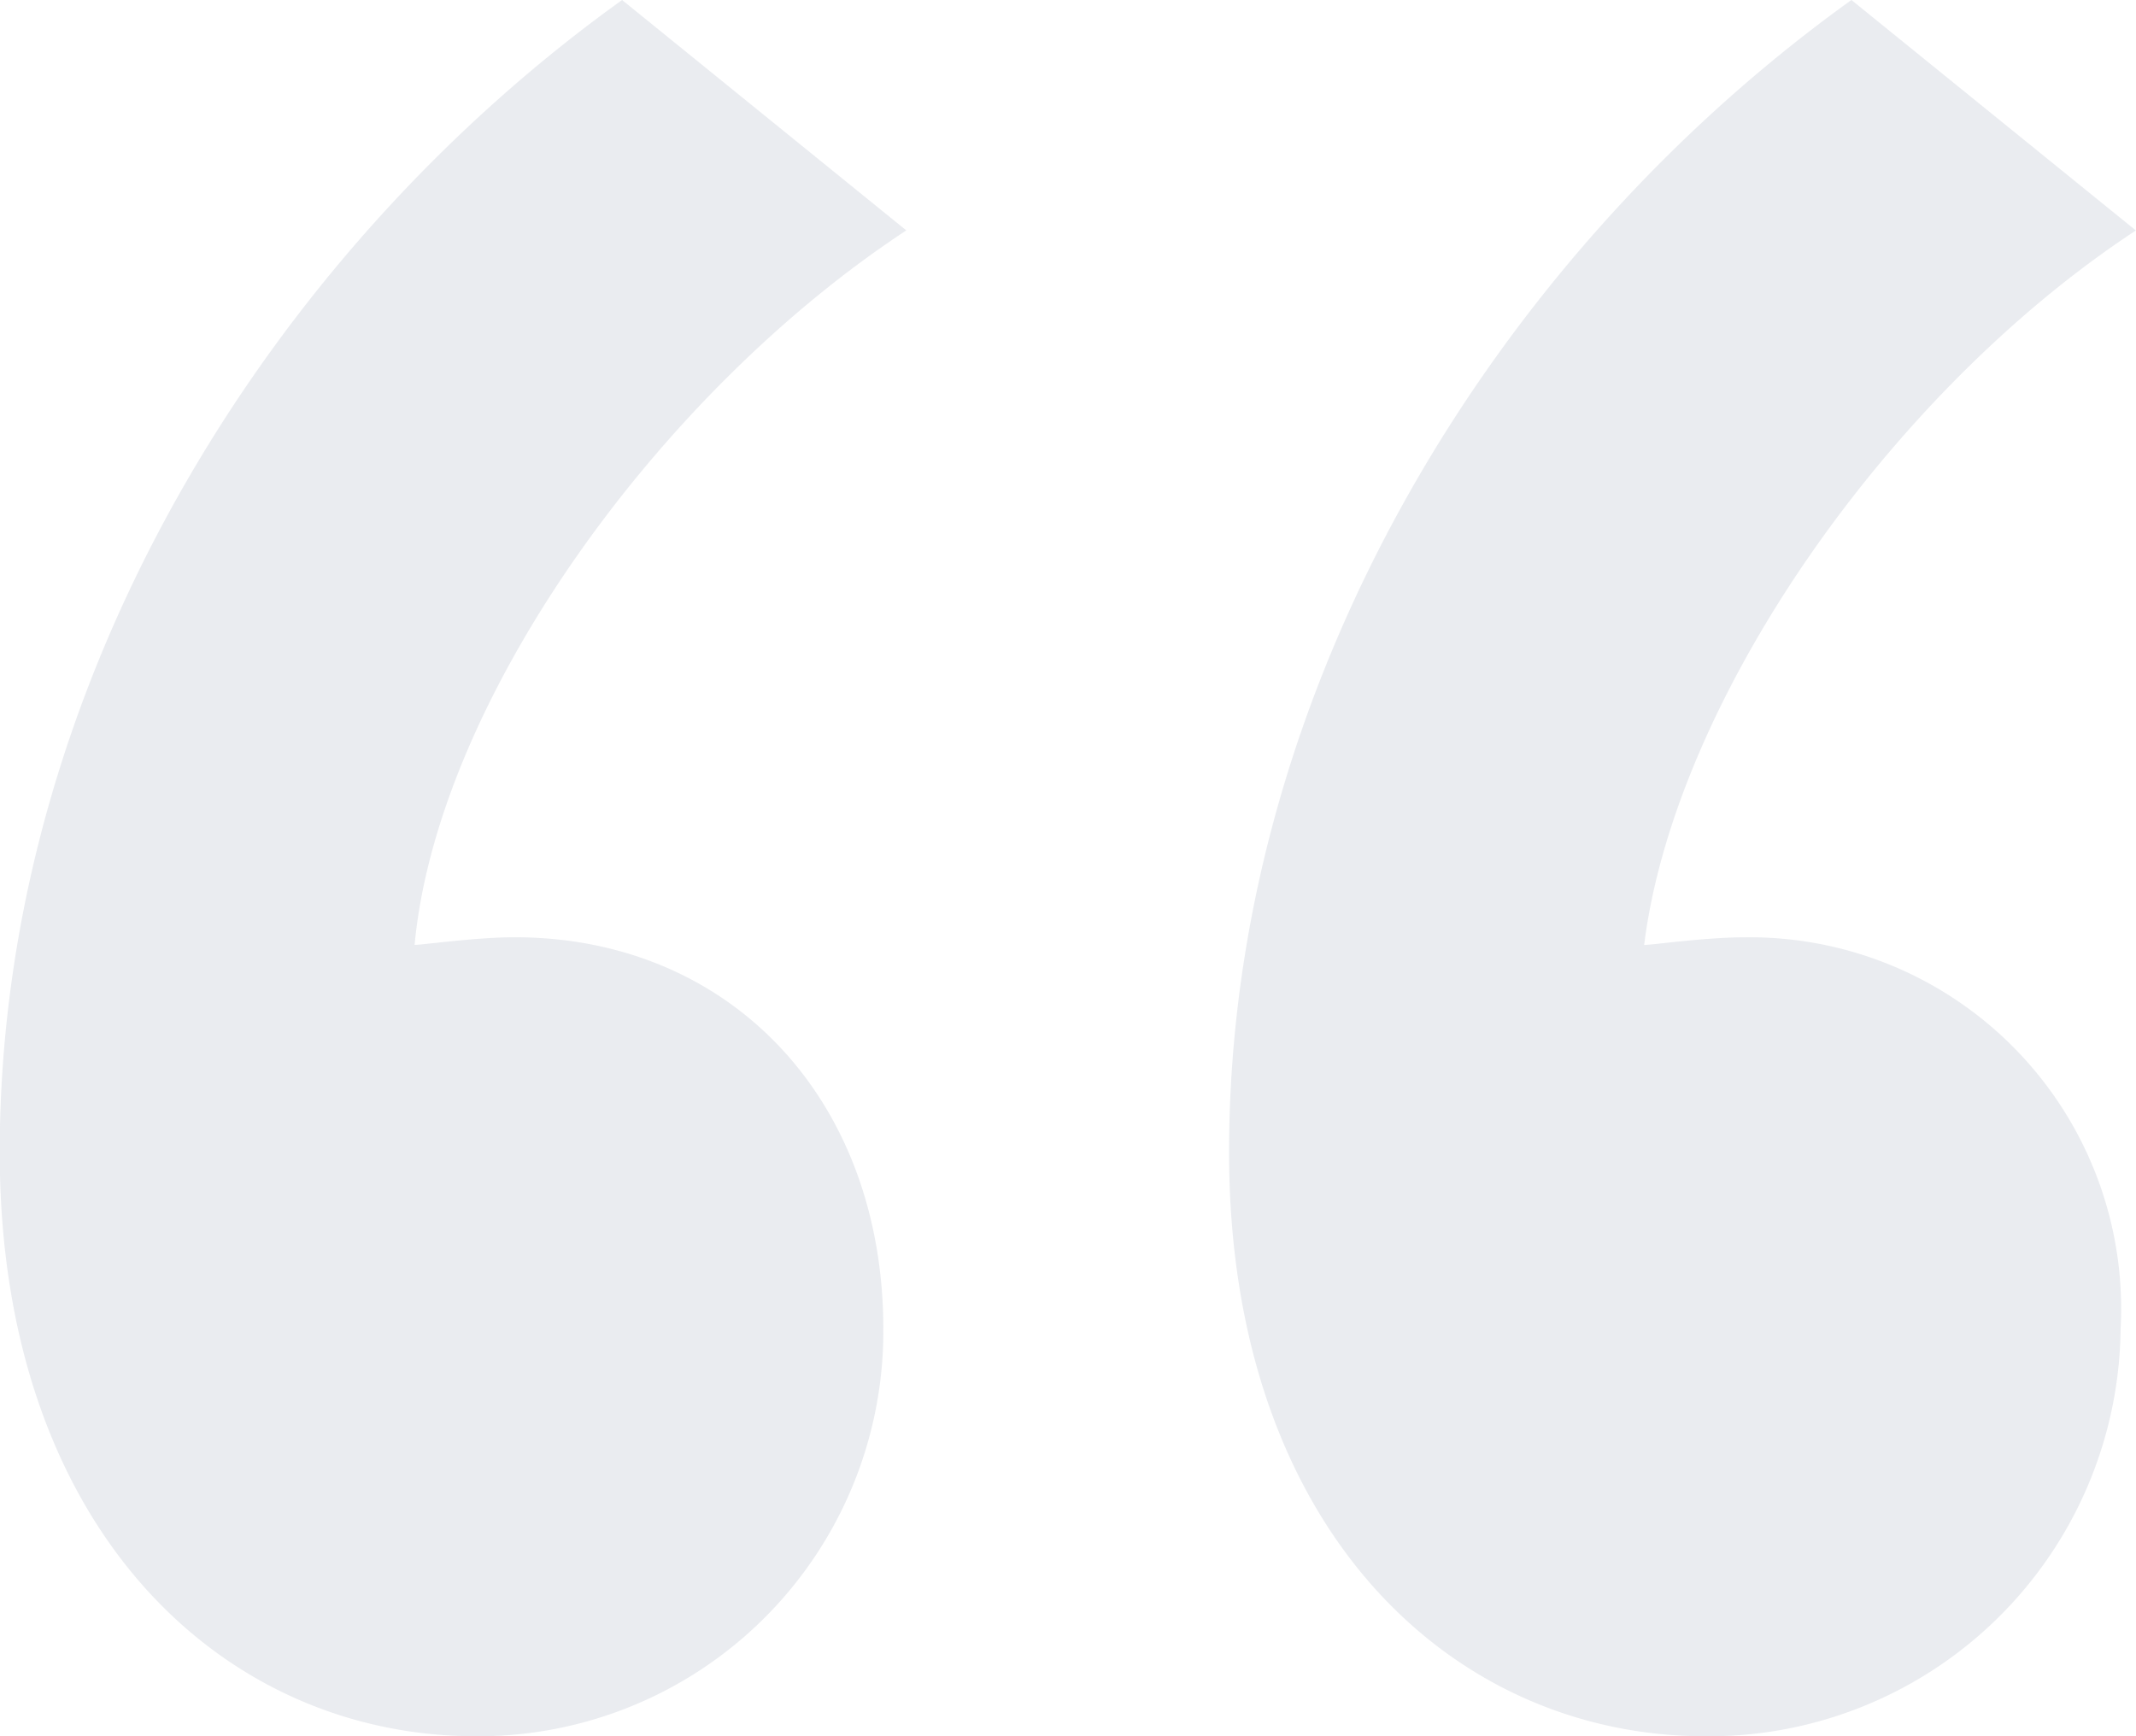 <svg xmlns="http://www.w3.org/2000/svg" width="31.767" height="25.825" viewBox="0 0 31.767 25.825"><path d="M-26.7-72.439c-5.256,3.771-9.256,10.17-9.256,17.14,0,5.6,3.314,8.684,7.085,8.684a6.023,6.023,0,0,0,6.056-6.056c0-3.428-2.285-5.828-5.485-5.828-.571,0-1.371.114-1.486.114.343-3.657,3.657-8.227,7.313-10.627Zm18.283,0c-5.256,3.771-9.256,10.17-9.256,17.14,0,5.6,3.314,8.684,7.085,8.684A6.121,6.121,0,0,0-4.414-52.67a5.526,5.526,0,0,0-5.6-5.828c-.571,0-1.371.114-1.486.114.457-3.657,3.657-8.227,7.313-10.627Z" transform="translate(35.952 72.439)" fill="#73819b" opacity="0.15"/></svg>